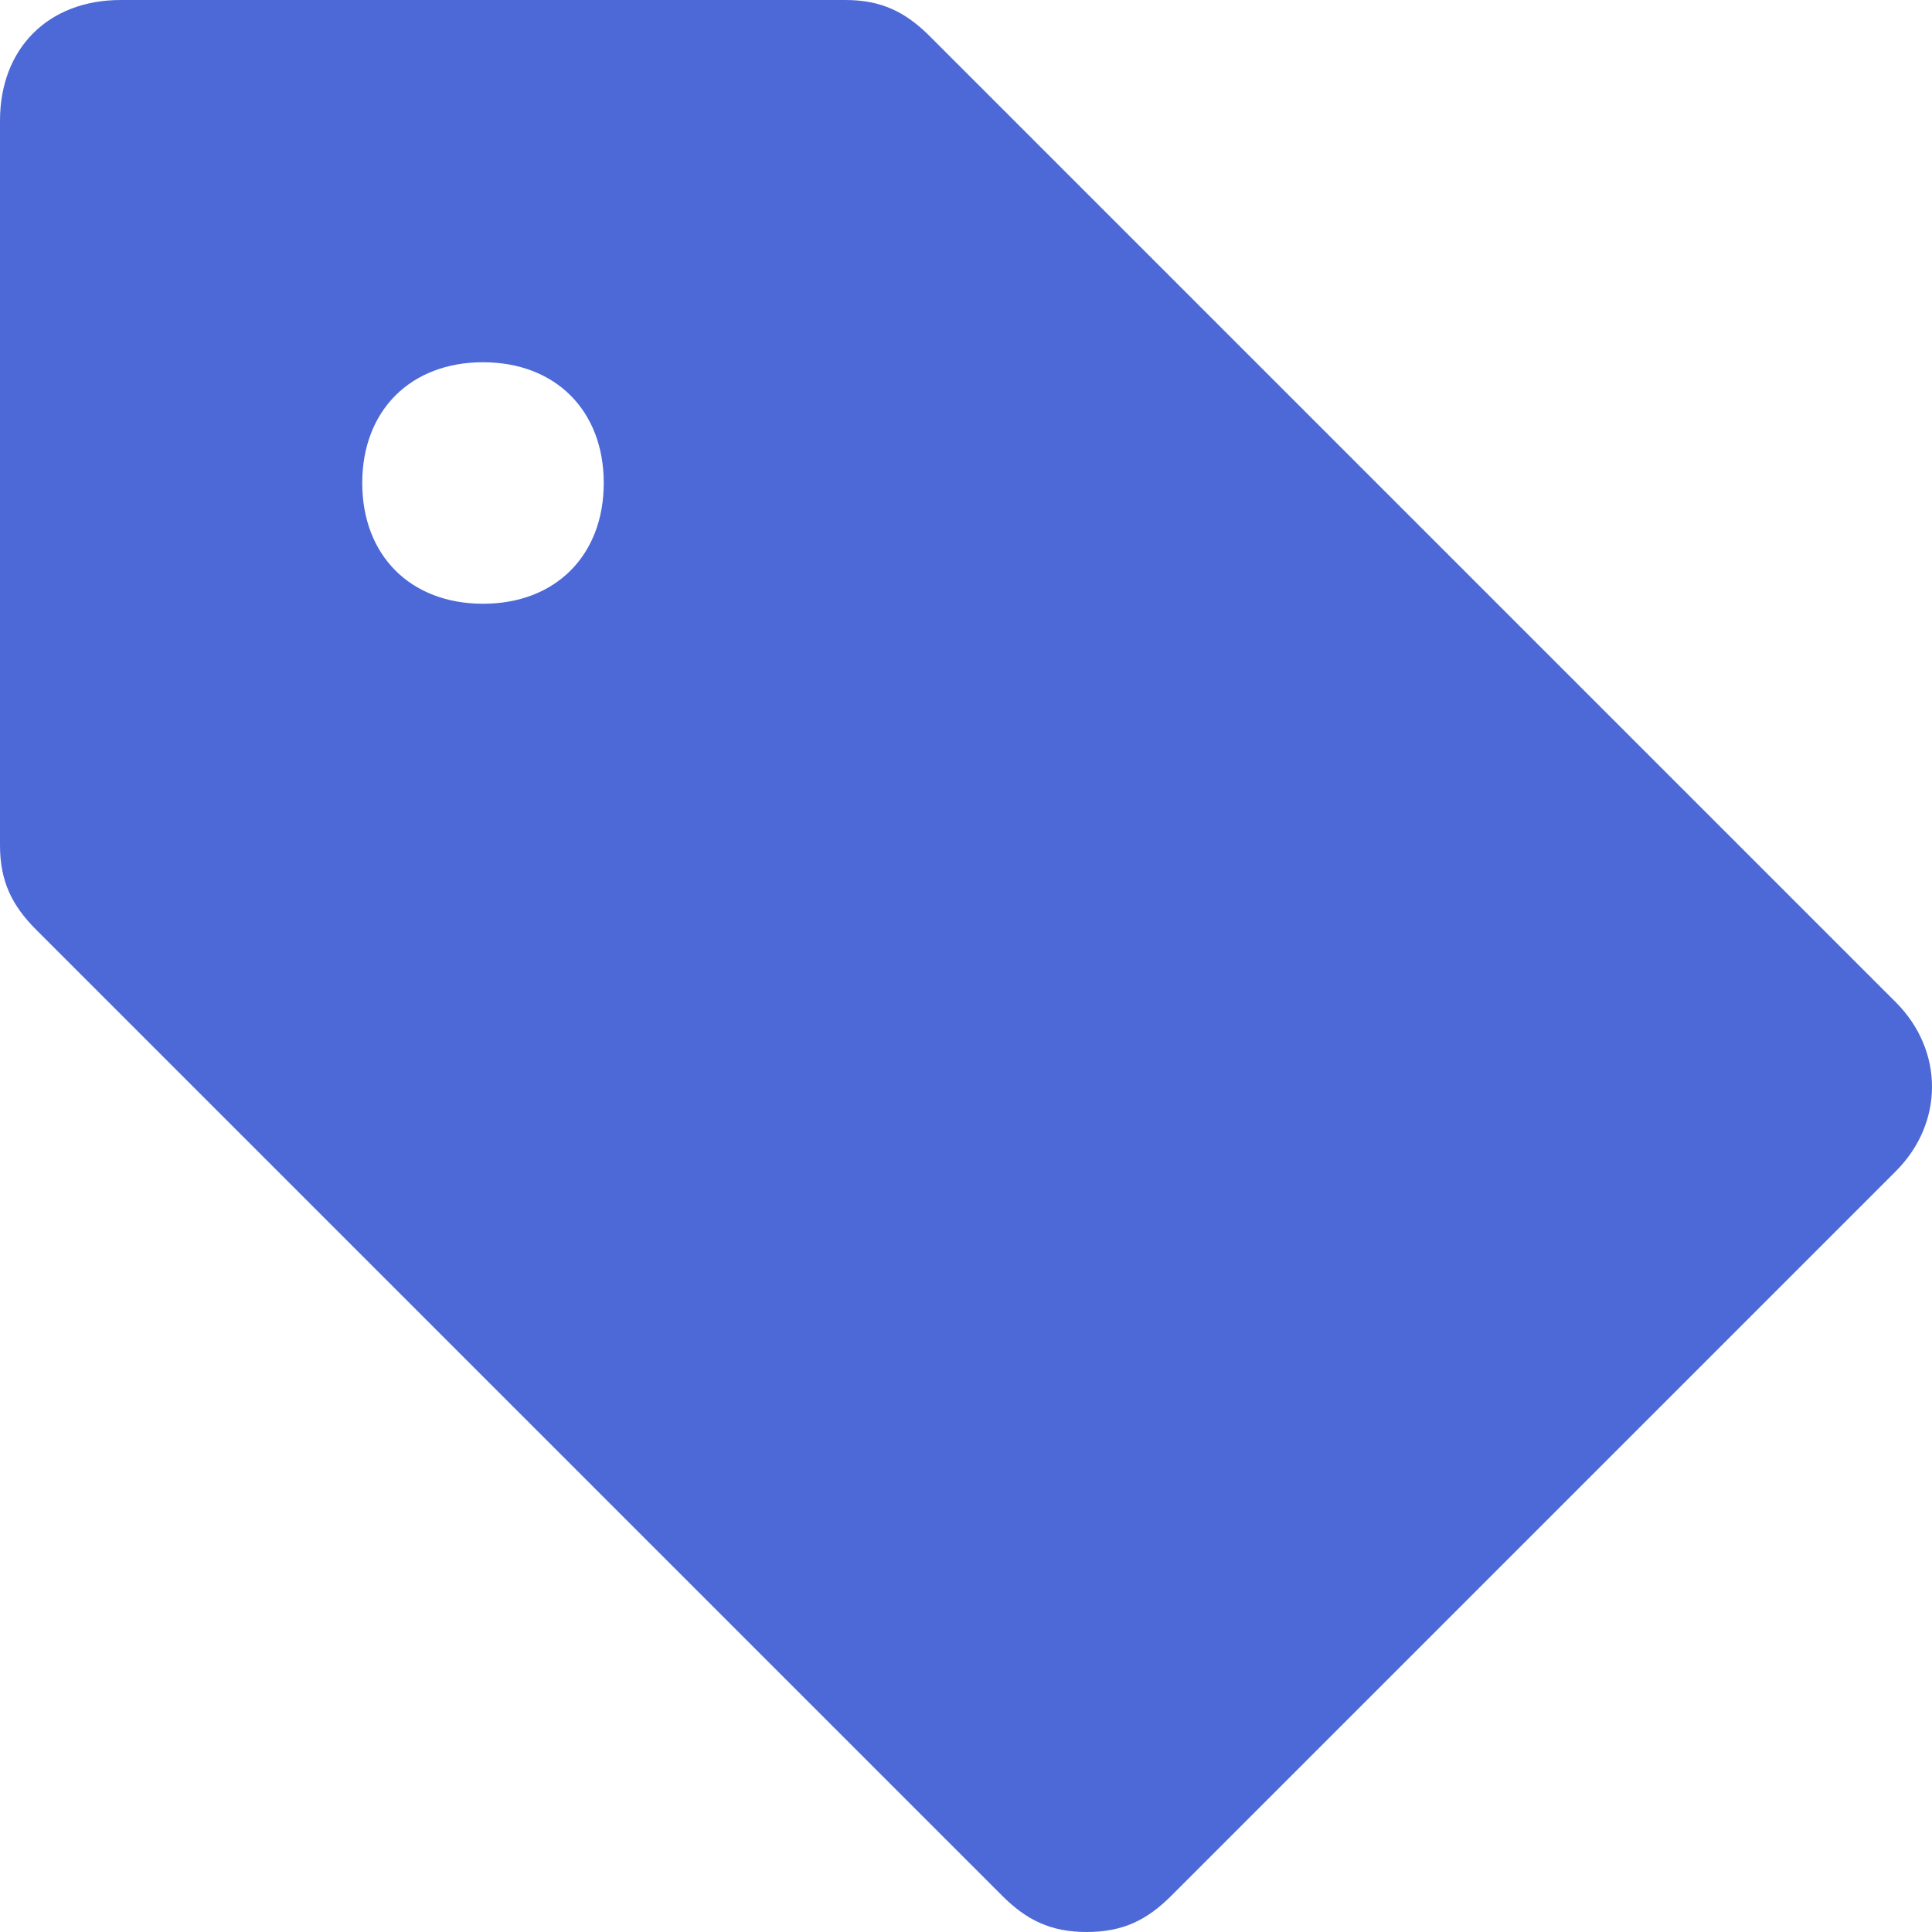 <svg xmlns="http://www.w3.org/2000/svg" width="20" height="20" viewBox="0 0 20 20">
    <path fill="#4C69D7" fill-rule="nonzero" d="M19.625 10.375l-10-10C9.375.125 9.125 0 8.75 0h-7.5C.5 0 0 .5 0 1.25v7.5c0 .375.125.625.375.875l10 10c.25.25.5.375.875.375s.625-.125.875-.375l7.5-7.5c.5-.5.5-1.25 0-1.75zM5 6.25c-.75 0-1.25-.5-1.25-1.25S4.25 3.75 5 3.75s1.25.5 1.25 1.25S5.75 6.25 5 6.25z"/>
</svg>
